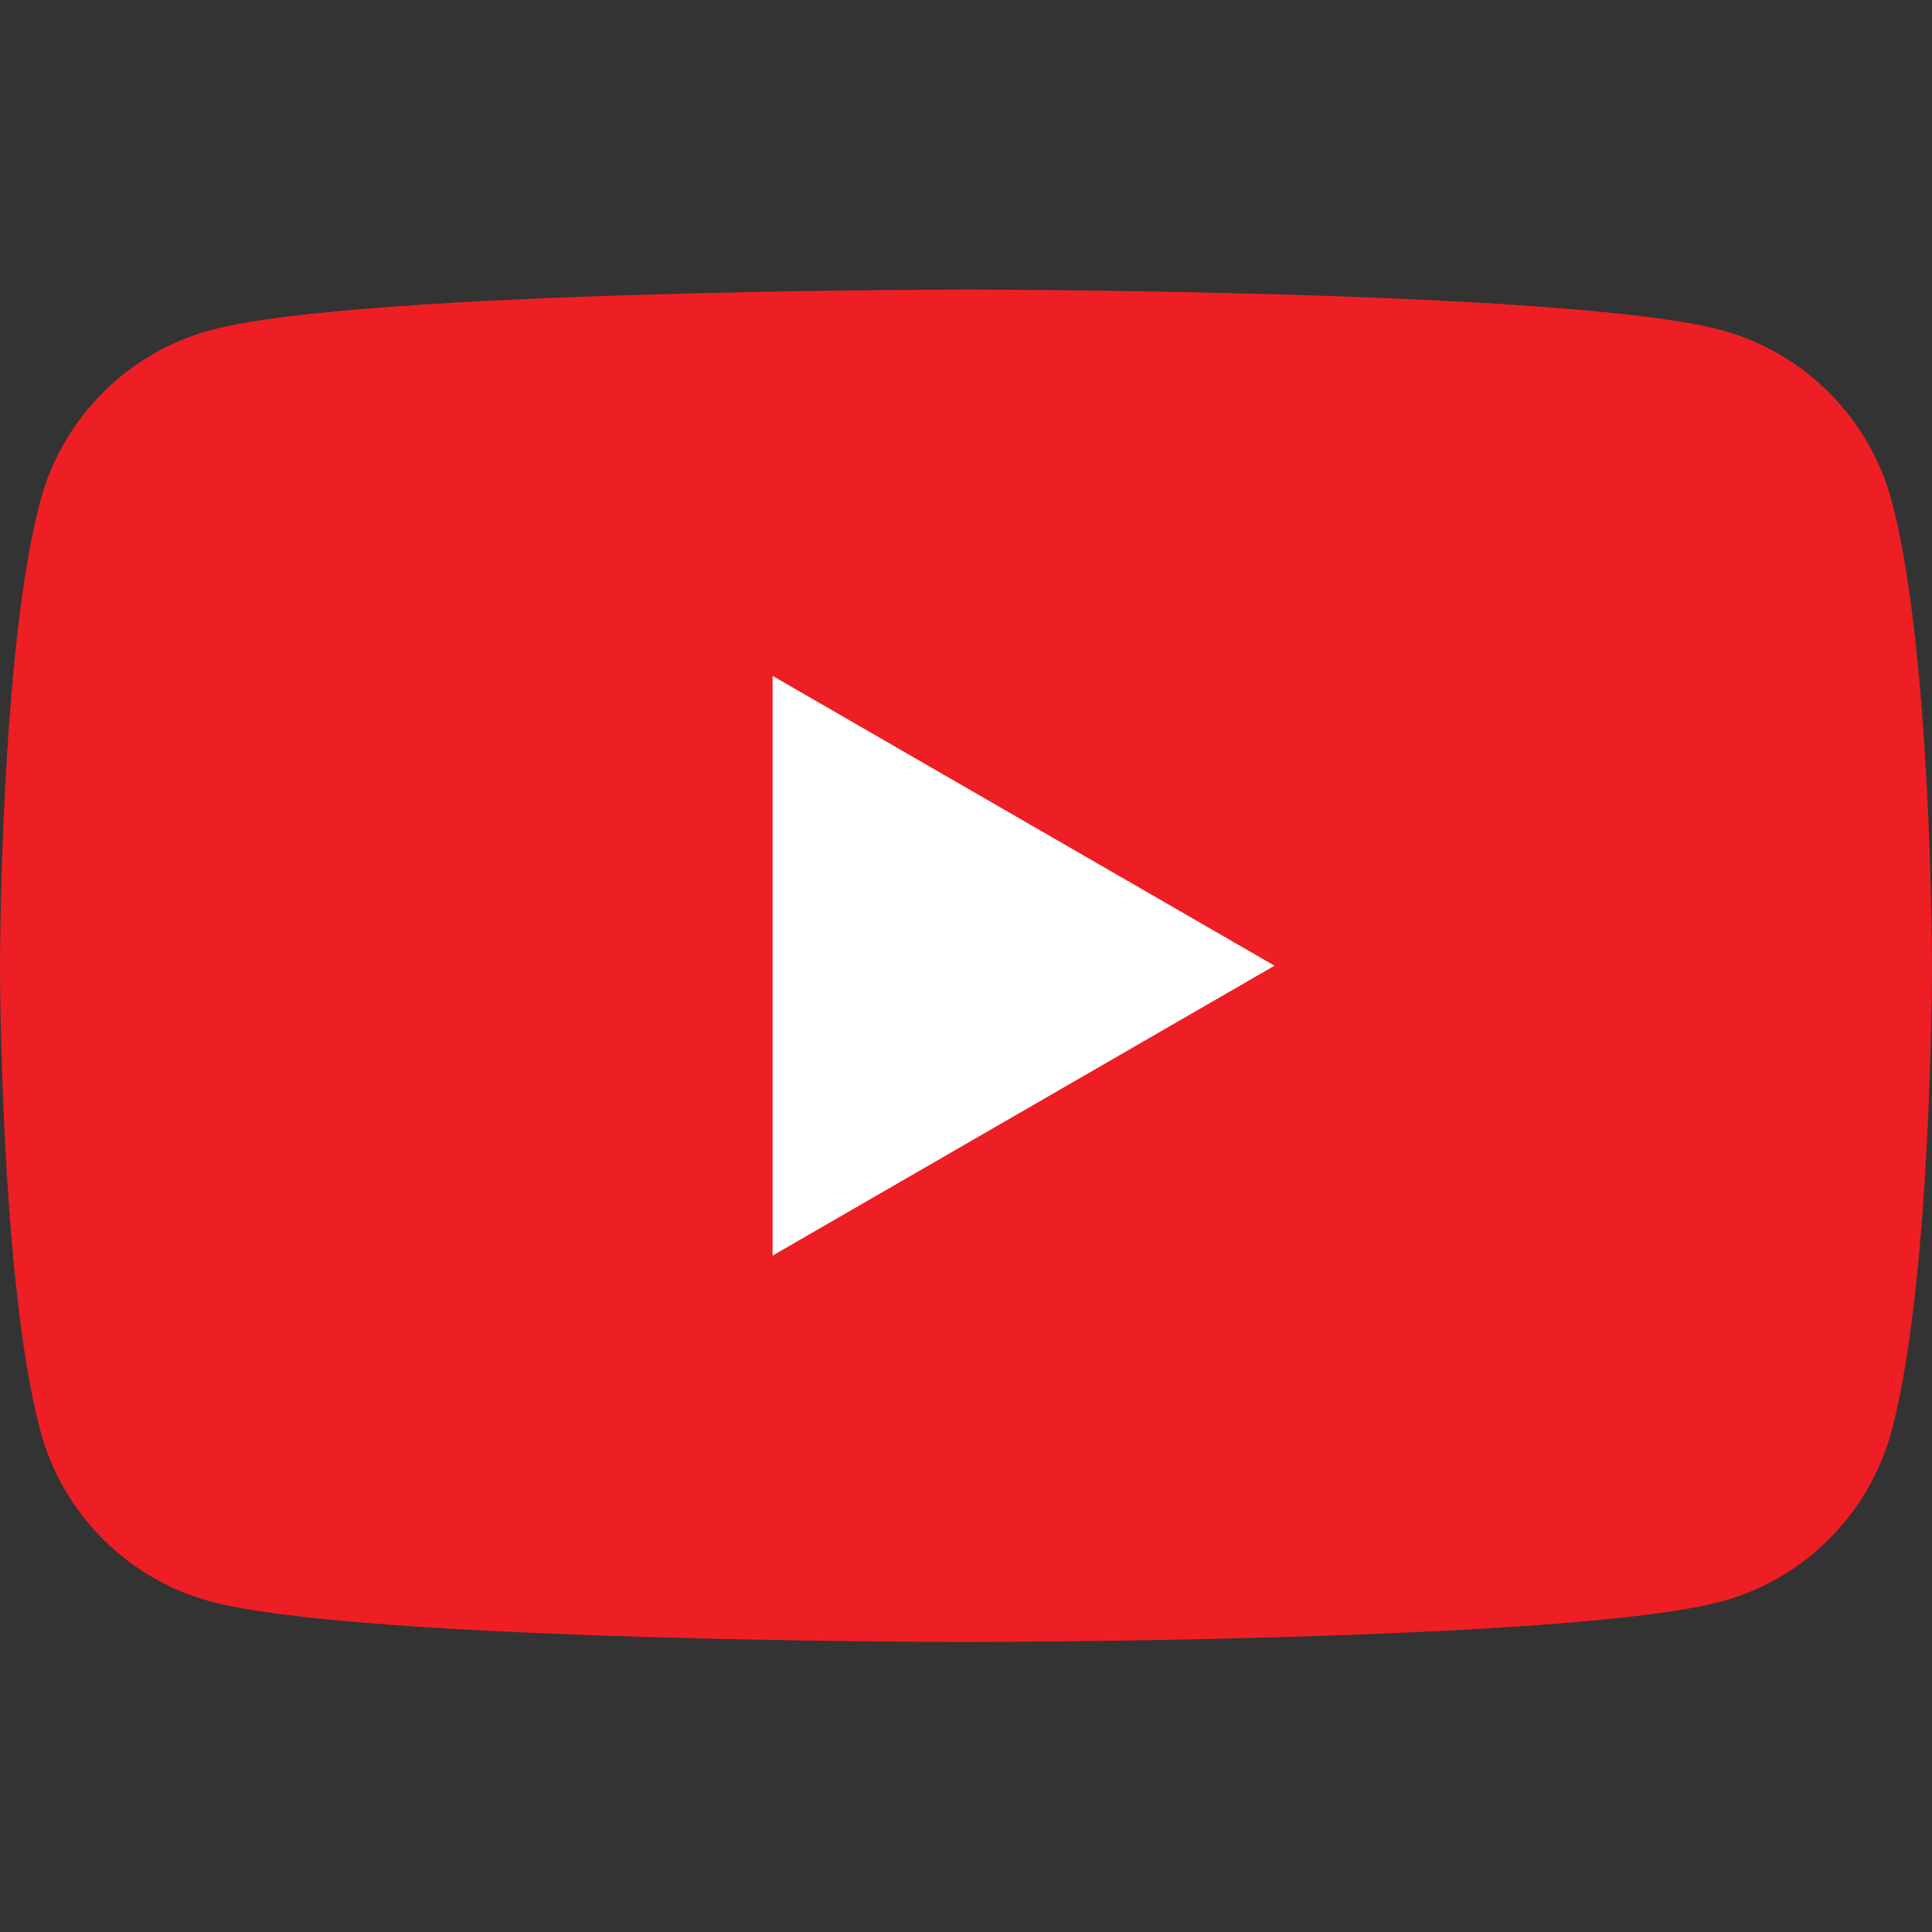 <svg width="19" height="19" viewBox="0 0 19 19" fill="none" xmlns="http://www.w3.org/2000/svg">
<rect x="0" y="0" width="19" height="19" fill="#333333" stroke="none"/>
<g id="iconfinder_1_Youtube_colored_svg_5296521 1" clip-path="url(#clip0_1_6527)">
<g id="Group">
<path id="Vector" d="M18.603 4.925C18.384 4.108 17.741 3.464 16.923 3.245C15.441 2.848 9.5 2.848 9.5 2.848C9.5 2.848 3.559 2.848 2.077 3.245C1.259 3.464 0.615 4.108 0.397 4.925C0 6.407 0 9.498 0 9.498C0 9.498 0 12.59 0.397 14.071C0.615 14.889 1.259 15.533 2.077 15.751C3.559 16.148 9.5 16.148 9.5 16.148C9.5 16.148 15.441 16.148 16.923 15.751C17.741 15.533 18.384 14.889 18.603 14.071C19 12.59 19 9.498 19 9.498C19 9.498 19 6.407 18.603 4.925Z" fill="#ED1F24"/>
<path id="Vector_2" d="M7.598 12.348L12.534 9.497L7.598 6.647V12.348Z" fill="white"/>
</g>
</g>
<defs>
<clipPath id="clip0_1_6527">
<rect width="19" height="19" fill="white"/>
</clipPath>
</defs>
</svg>
